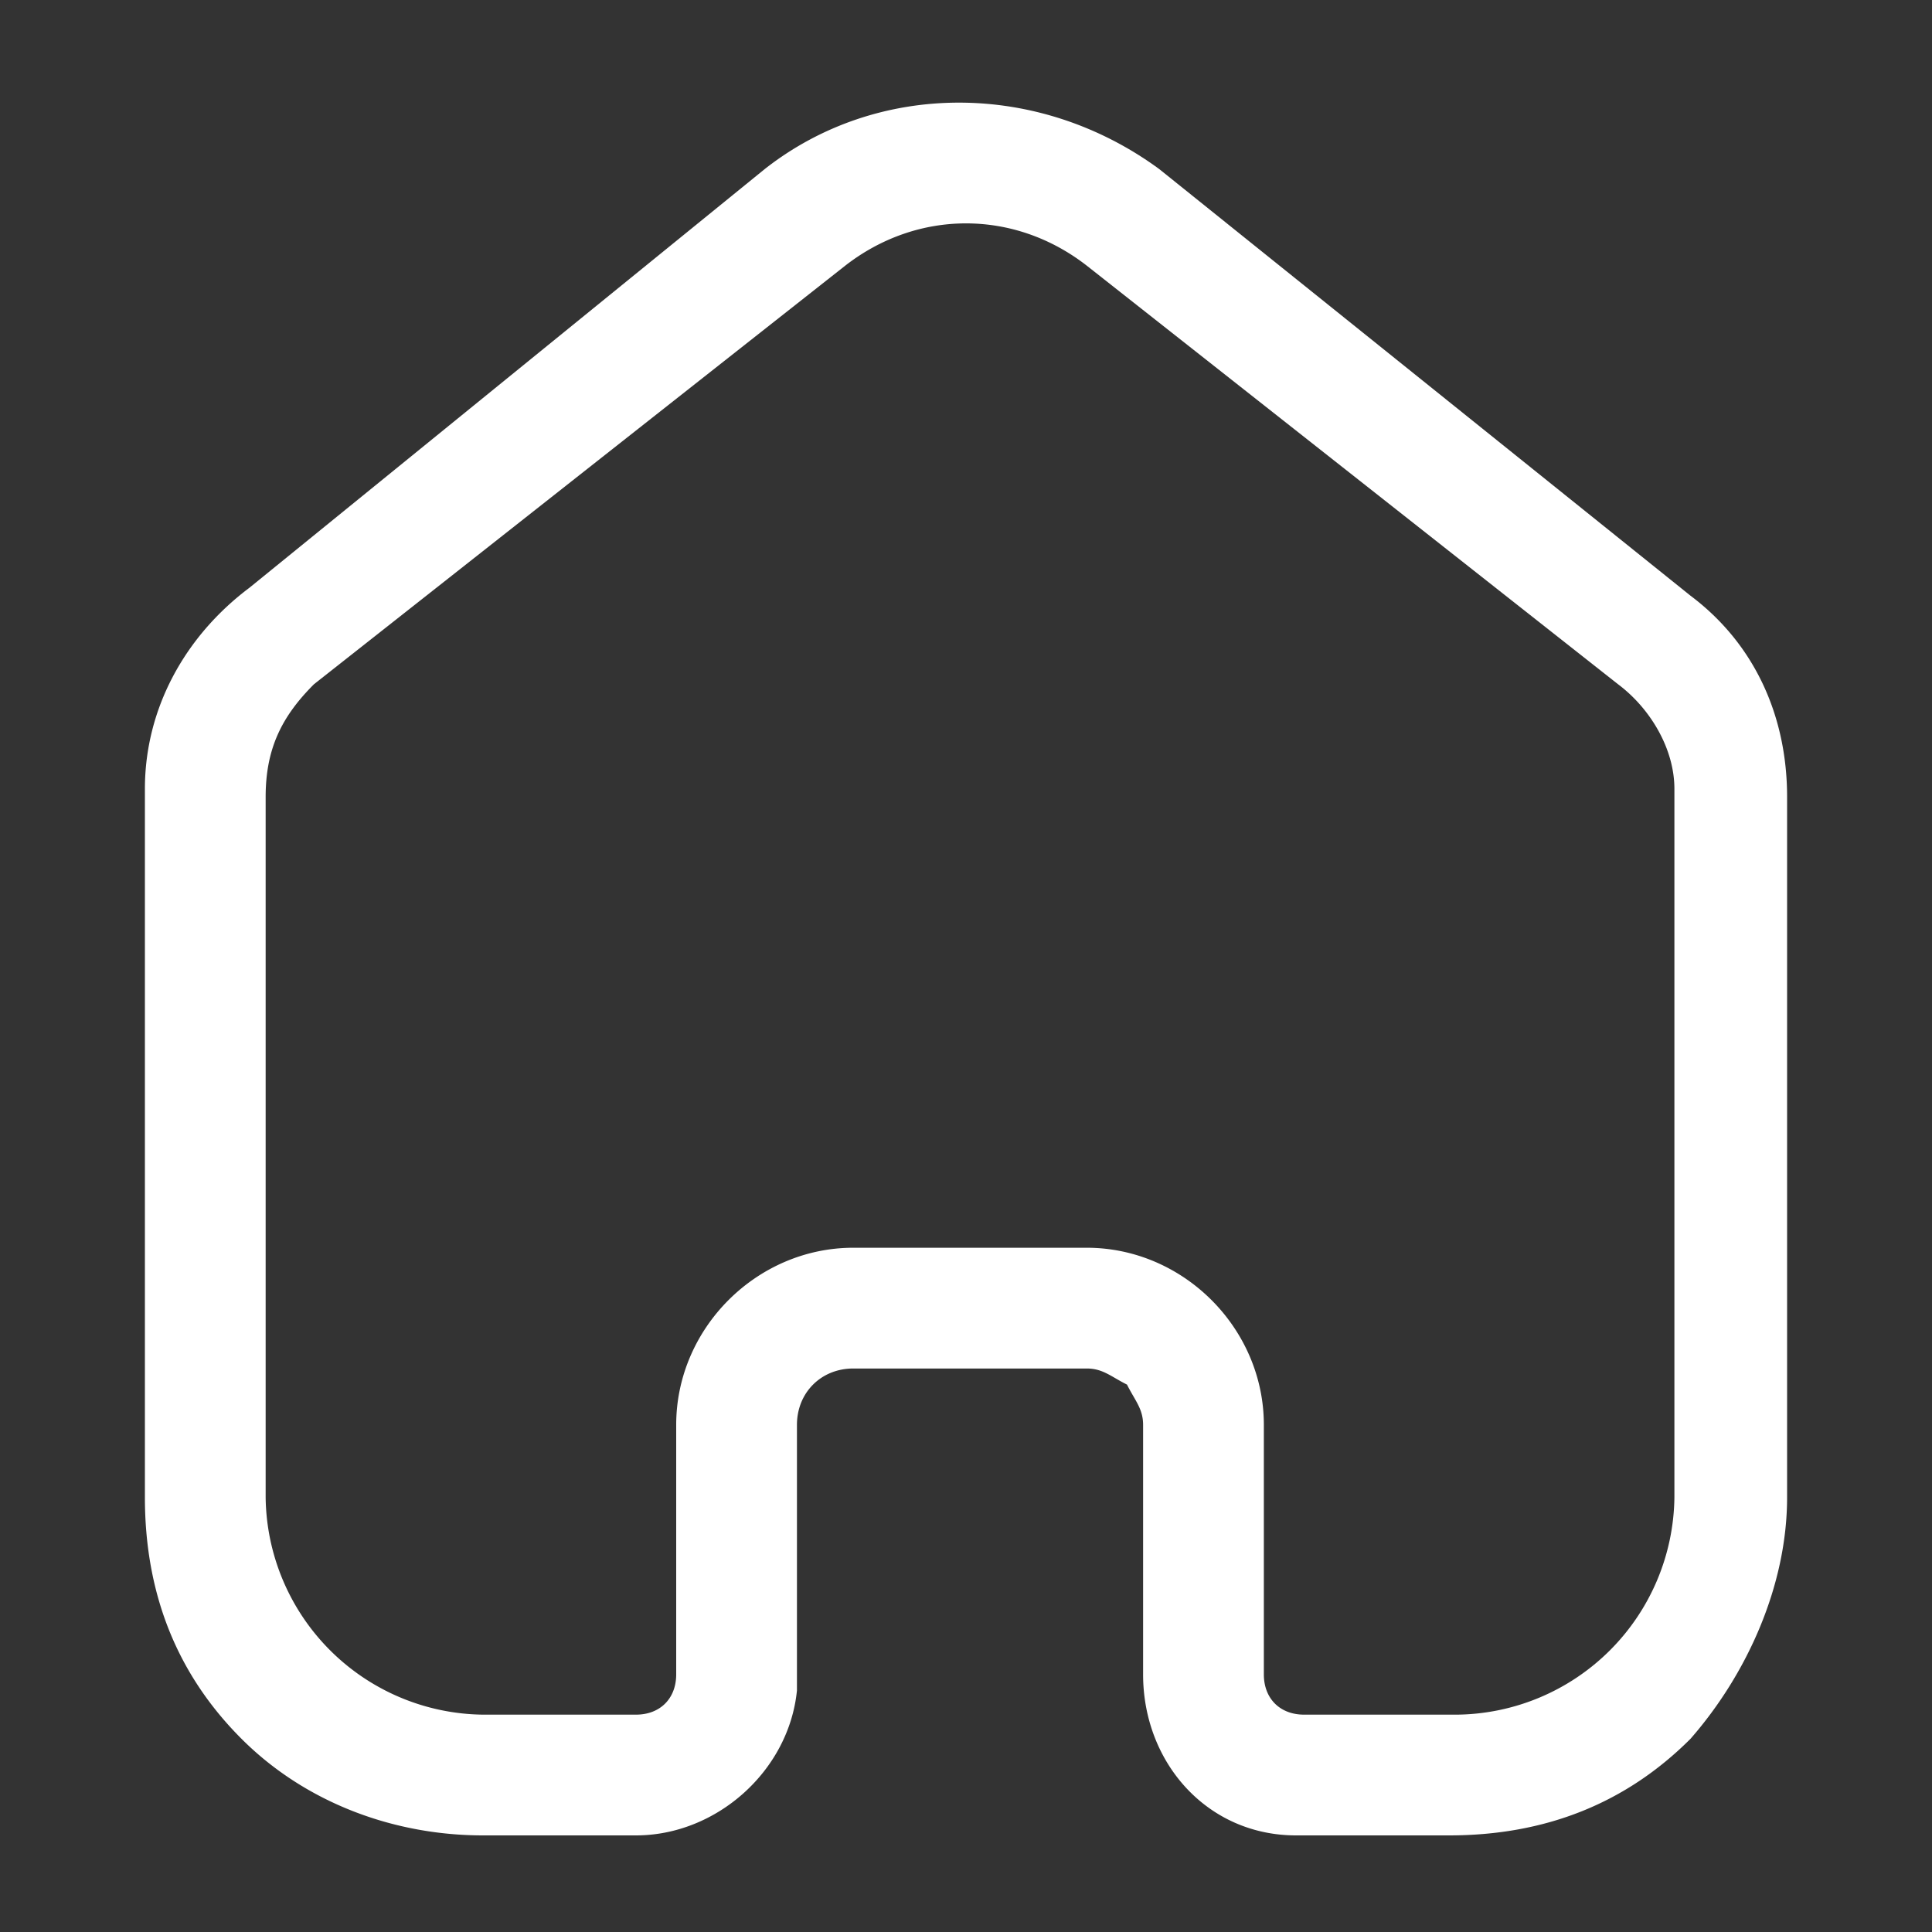 <?xml version="1.0" standalone="no"?><!DOCTYPE svg PUBLIC "-//W3C//DTD SVG 1.1//EN" "http://www.w3.org/Graphics/SVG/1.1/DTD/svg11.dtd"><svg class="icon" width="200px" height="200.00px" viewBox="0 0 1024 1024" version="1.1" xmlns="http://www.w3.org/2000/svg"><rect x="0" y="0" width="1024" height="1024" fill="#333333" stroke="none"/><path fill="#ffffff" d="M256 972.8c-46.933 0-93.867-17.067-128-51.2-34.133-34.133-51.2-76.8-51.2-128V418.133c0-42.667 21.333-81.067 55.467-106.667l273.067-221.867c59.733-46.933 145.067-46.933 209.067 0L896 315.733c34.133 25.6 51.2 64 51.2 106.667v371.2c0 46.933-21.333 93.867-51.2 128-34.133 34.133-76.8 51.2-128 51.2h-81.067c-46.933 0-81.067-38.4-81.067-85.333v-132.267c0-8.533-4.267-12.8-8.533-21.333-8.533-4.267-12.8-8.533-21.333-8.533h-123.733c-17.067 0-29.867 12.8-29.867 29.867V896c-4.267 42.667-42.667 76.8-85.333 76.8H256z m320-311.467c51.2 0 93.867 42.667 93.867 93.867v132.267c0 12.8 8.533 21.333 21.333 21.333h81.067a116.565 116.565 0 0 0 115.2-115.2V418.133c0-21.333-12.8-42.667-29.867-55.467l-281.6-221.867c-38.4-29.867-89.6-29.867-128 0L166.4 362.667c-17.067 17.067-25.6 34.133-25.6 59.733v371.2A116.565 116.565 0 0 0 256 908.8h81.067c12.8 0 21.333-8.533 21.333-21.333v-132.267c0-51.2 42.667-93.867 93.867-93.867h123.733z"  /></svg>